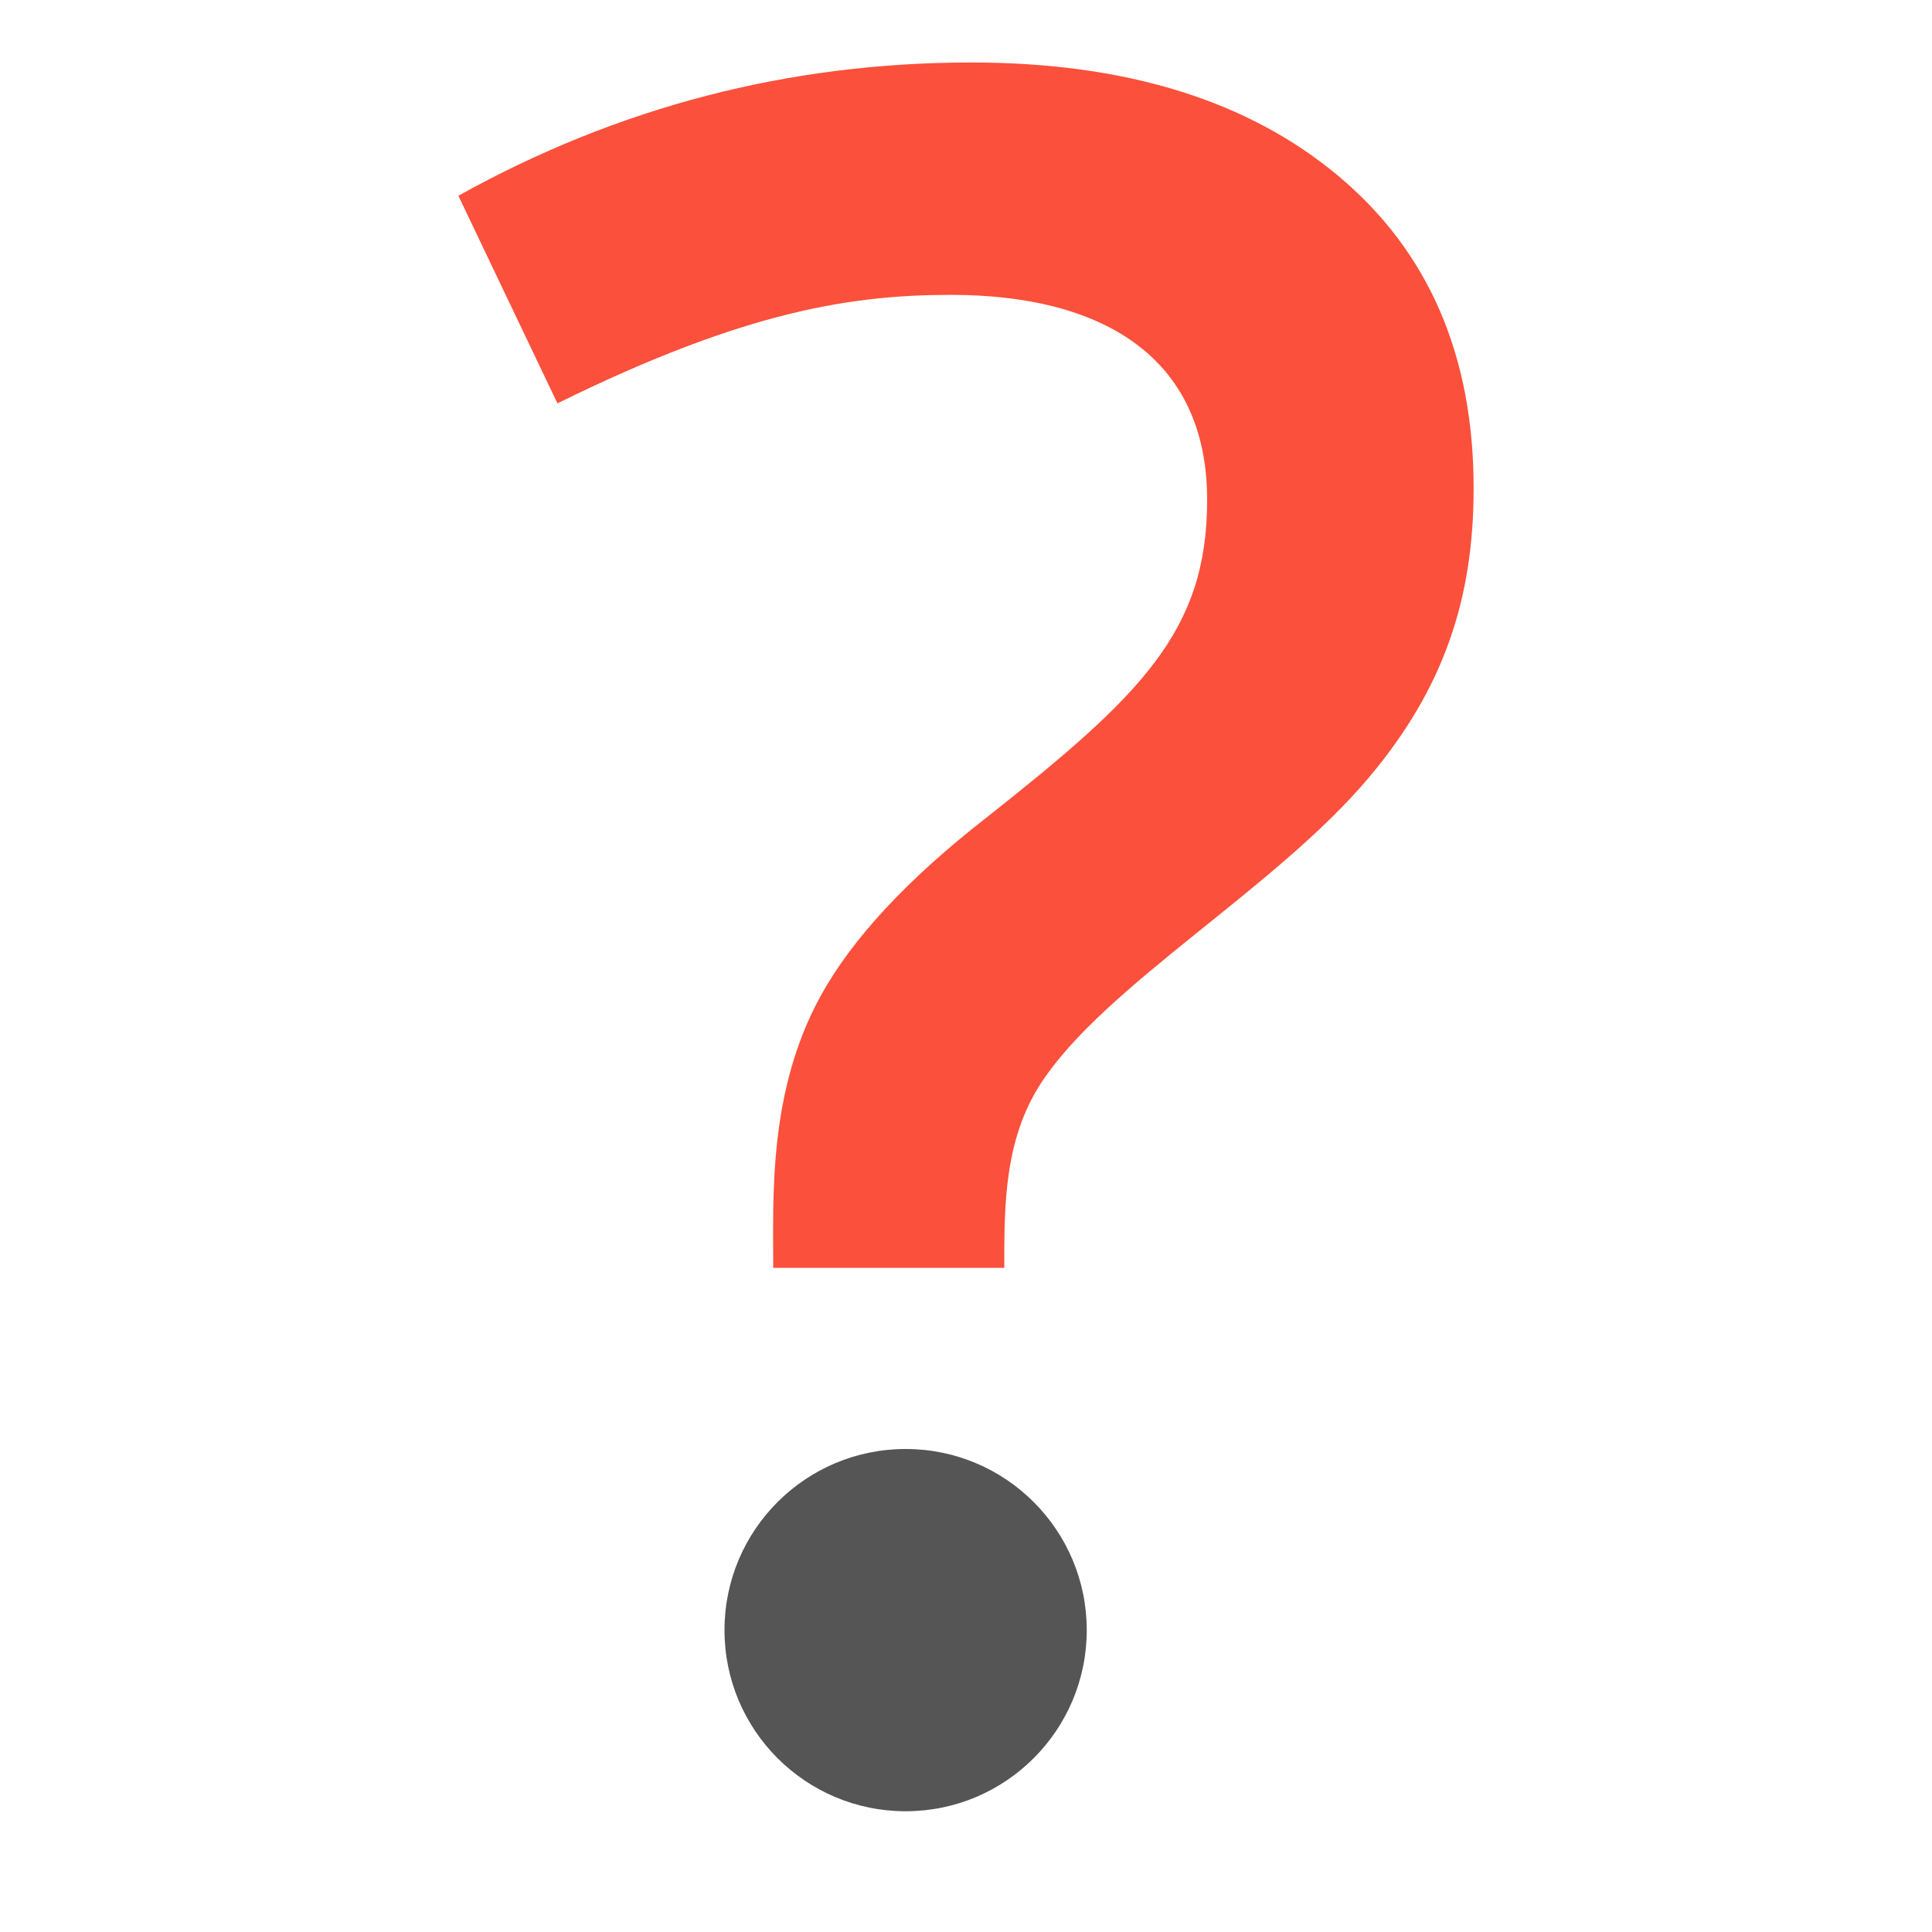<svg version="1.1" xmlns="http://www.w3.org/2000/svg" xmlns:xlink="http://www.w3.org/1999/xlink" x="0px" y="0px" viewBox="0 0 32 32" xml:space="preserve" width="32" height="32"><g class="nc-icon-wrapper" fill="#fb503b"><path fill="#fb503b" d="M12.807,21c0-1.184-0.082-2.919,0.781-4.496c0.521-0.95,1.433-1.934,2.734-2.949 c2.582-2.039,3.672-3.099,3.672-5.273c0-2.421-1.807-3.398-4.238-3.398c-1.602,0-3.377,0.245-6.523,1.797L7.592,3.242 c2.644-1.471,5.476-2.207,8.496-2.207c2.552,0,4.577,0.625,6.074,1.875s2.246,2.976,2.246,5.176c0,1.849-0.503,3.325-1.729,4.785 c-1.542,1.838-4.368,3.441-5.43,5.059c-0.619,0.943-0.615,2.039-0.615,3.07H12.807z"></path> <circle data-color="color-2" fill="#555555" cx="15" cy="27" r="3"></circle></g></svg>
